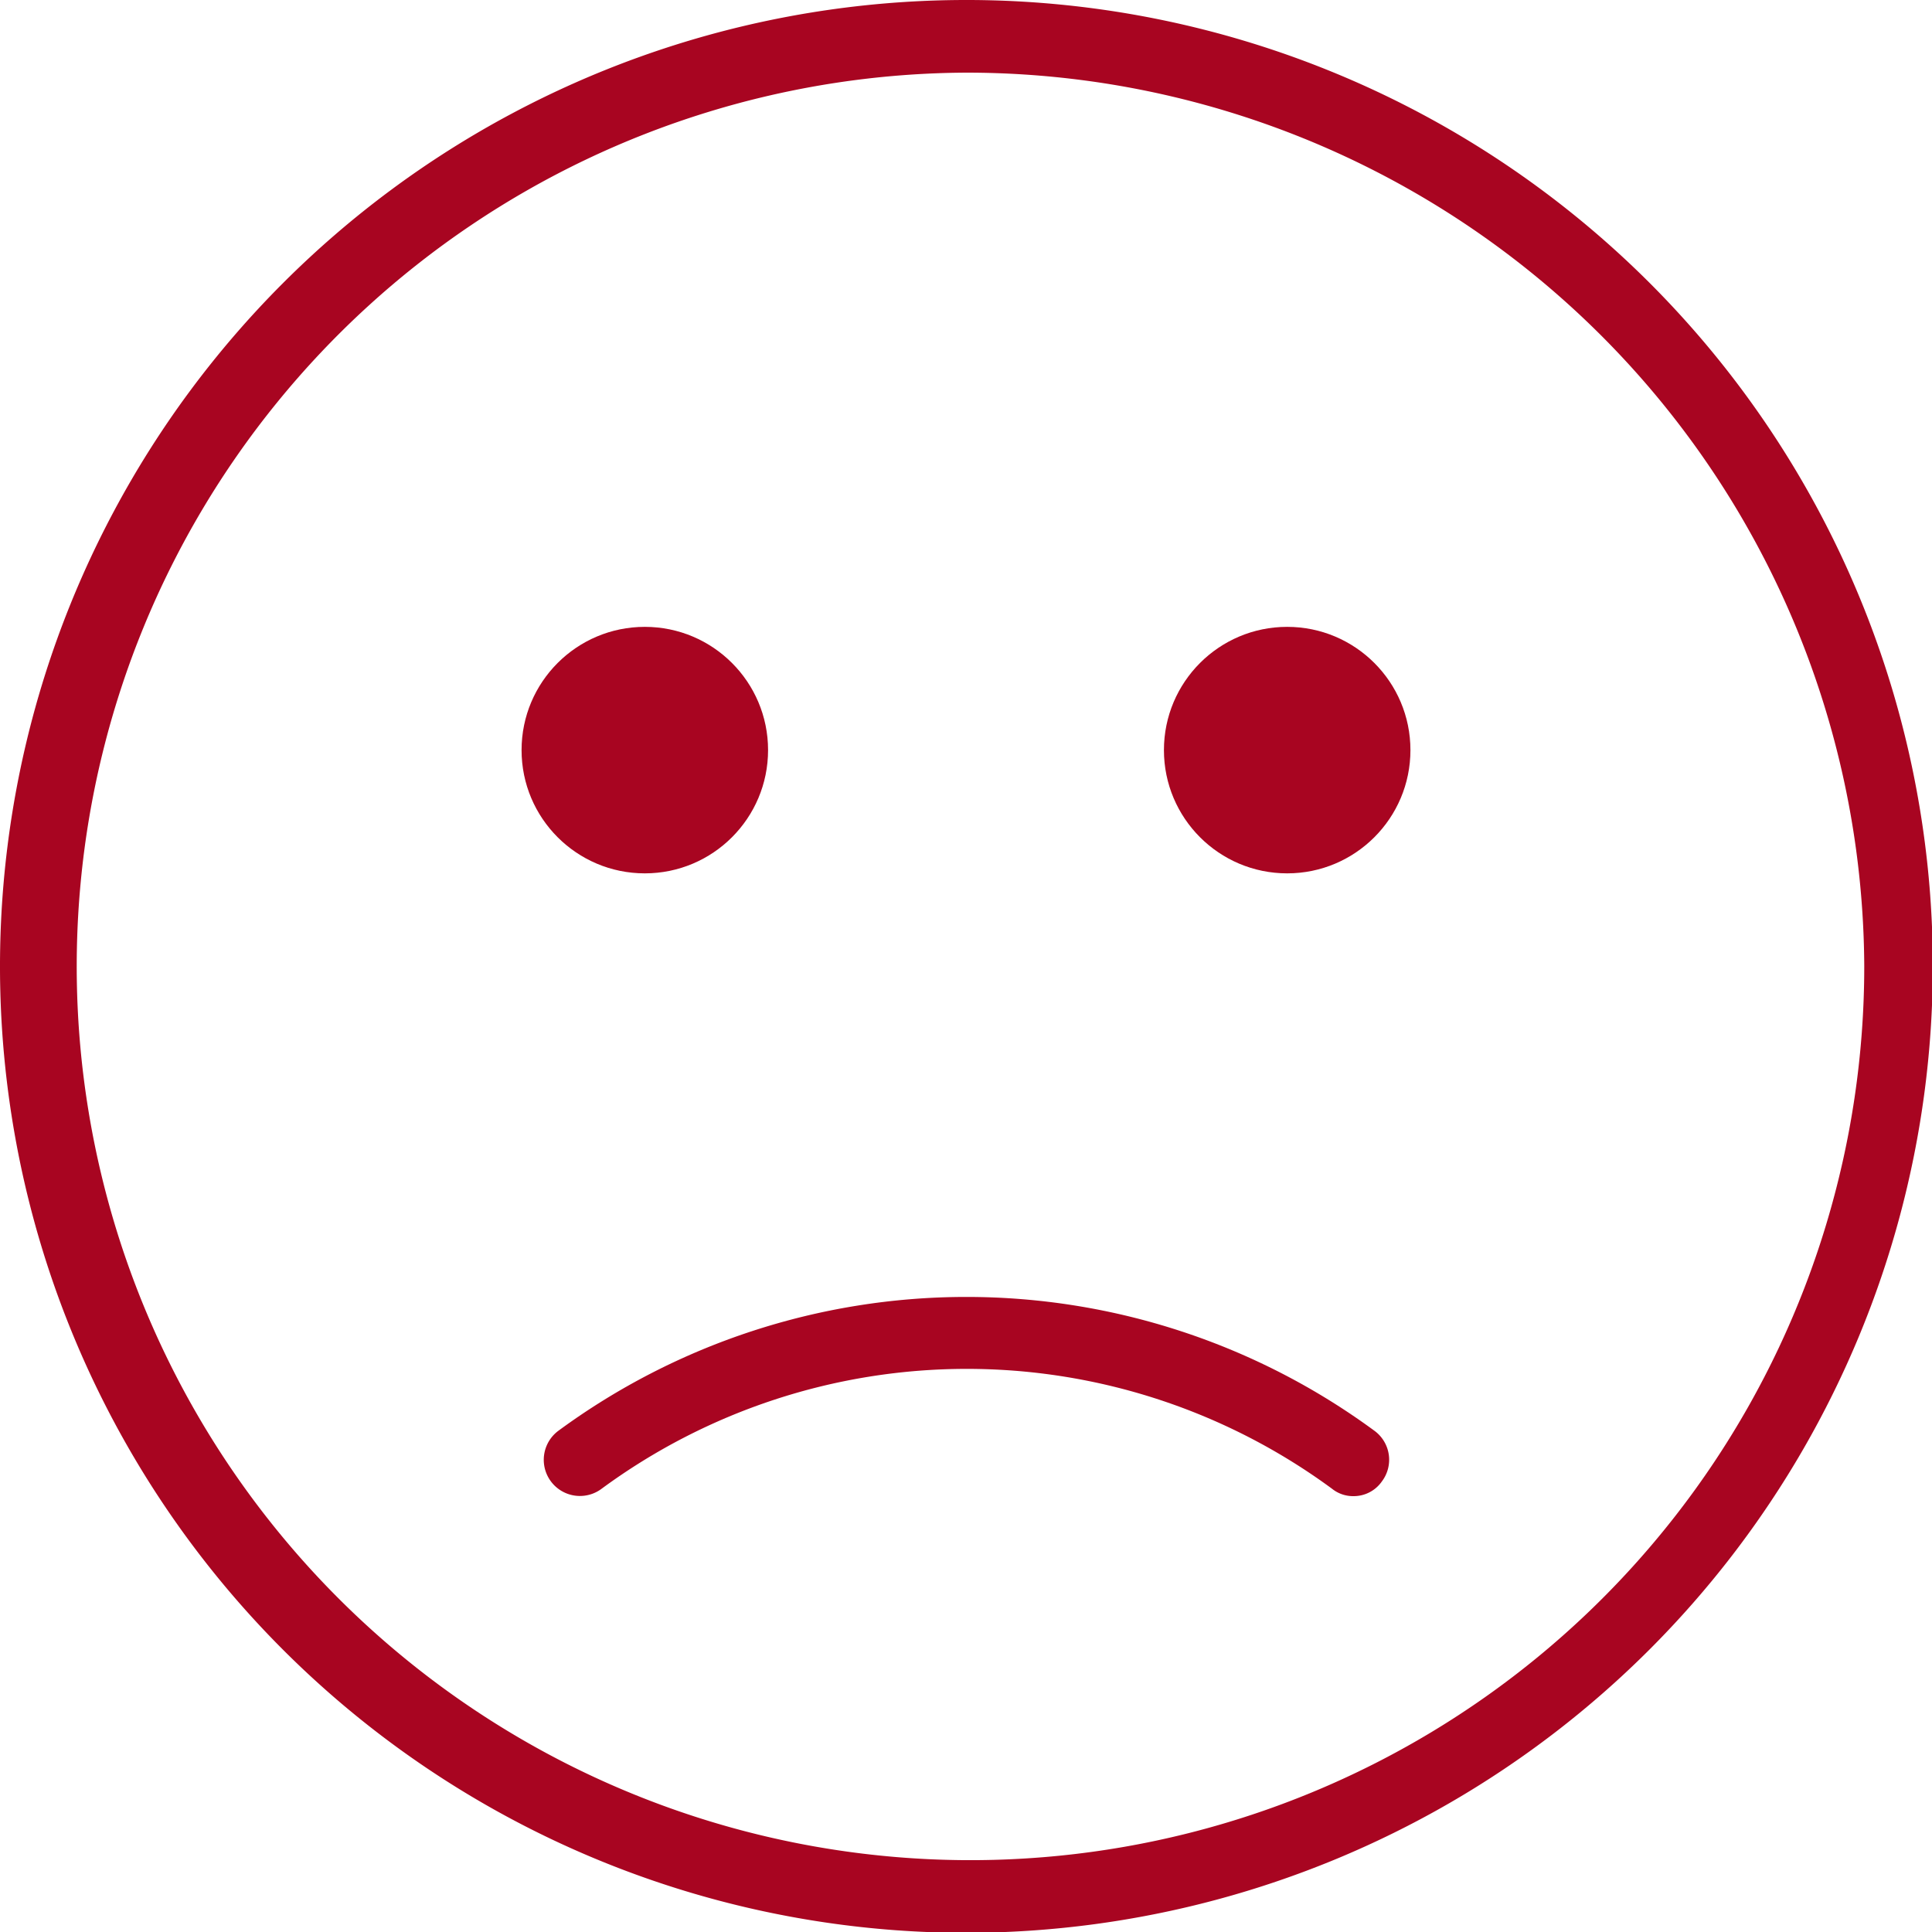 <svg id="Capa_1" data-name="Capa 1" xmlns="http://www.w3.org/2000/svg" width="23.67" height="23.67" viewBox="0 0 23.67 23.67"><defs><style>.cls-1{fill:#a80521;}</style></defs><title>ico-sad</title><path class="cls-1" d="M960.42,552.13a11.84,11.84,0,1,1,11.84-11.84A11.85,11.85,0,0,1,960.42,552.13Zm0-22.79a10.95,10.95,0,1,0,11,10.95A11,11,0,0,0,960.42,529.34Z" transform="translate(-948.58 -528.45)"/><path class="cls-1" d="M965.16,546.78a.41.41,0,0,1-.26-.09,7.55,7.55,0,0,0-8.95,0,.44.44,0,1,1-.53-.71,8.44,8.44,0,0,1,10,0,.44.44,0,0,1,.09.62A.42.42,0,0,1,965.16,546.78Z" transform="translate(-948.58 -528.45)"/><circle class="cls-1" cx="7.9" cy="9.19" r="1.51"/><circle class="cls-1" cx="15.77" cy="9.19" r="1.51"/></svg>